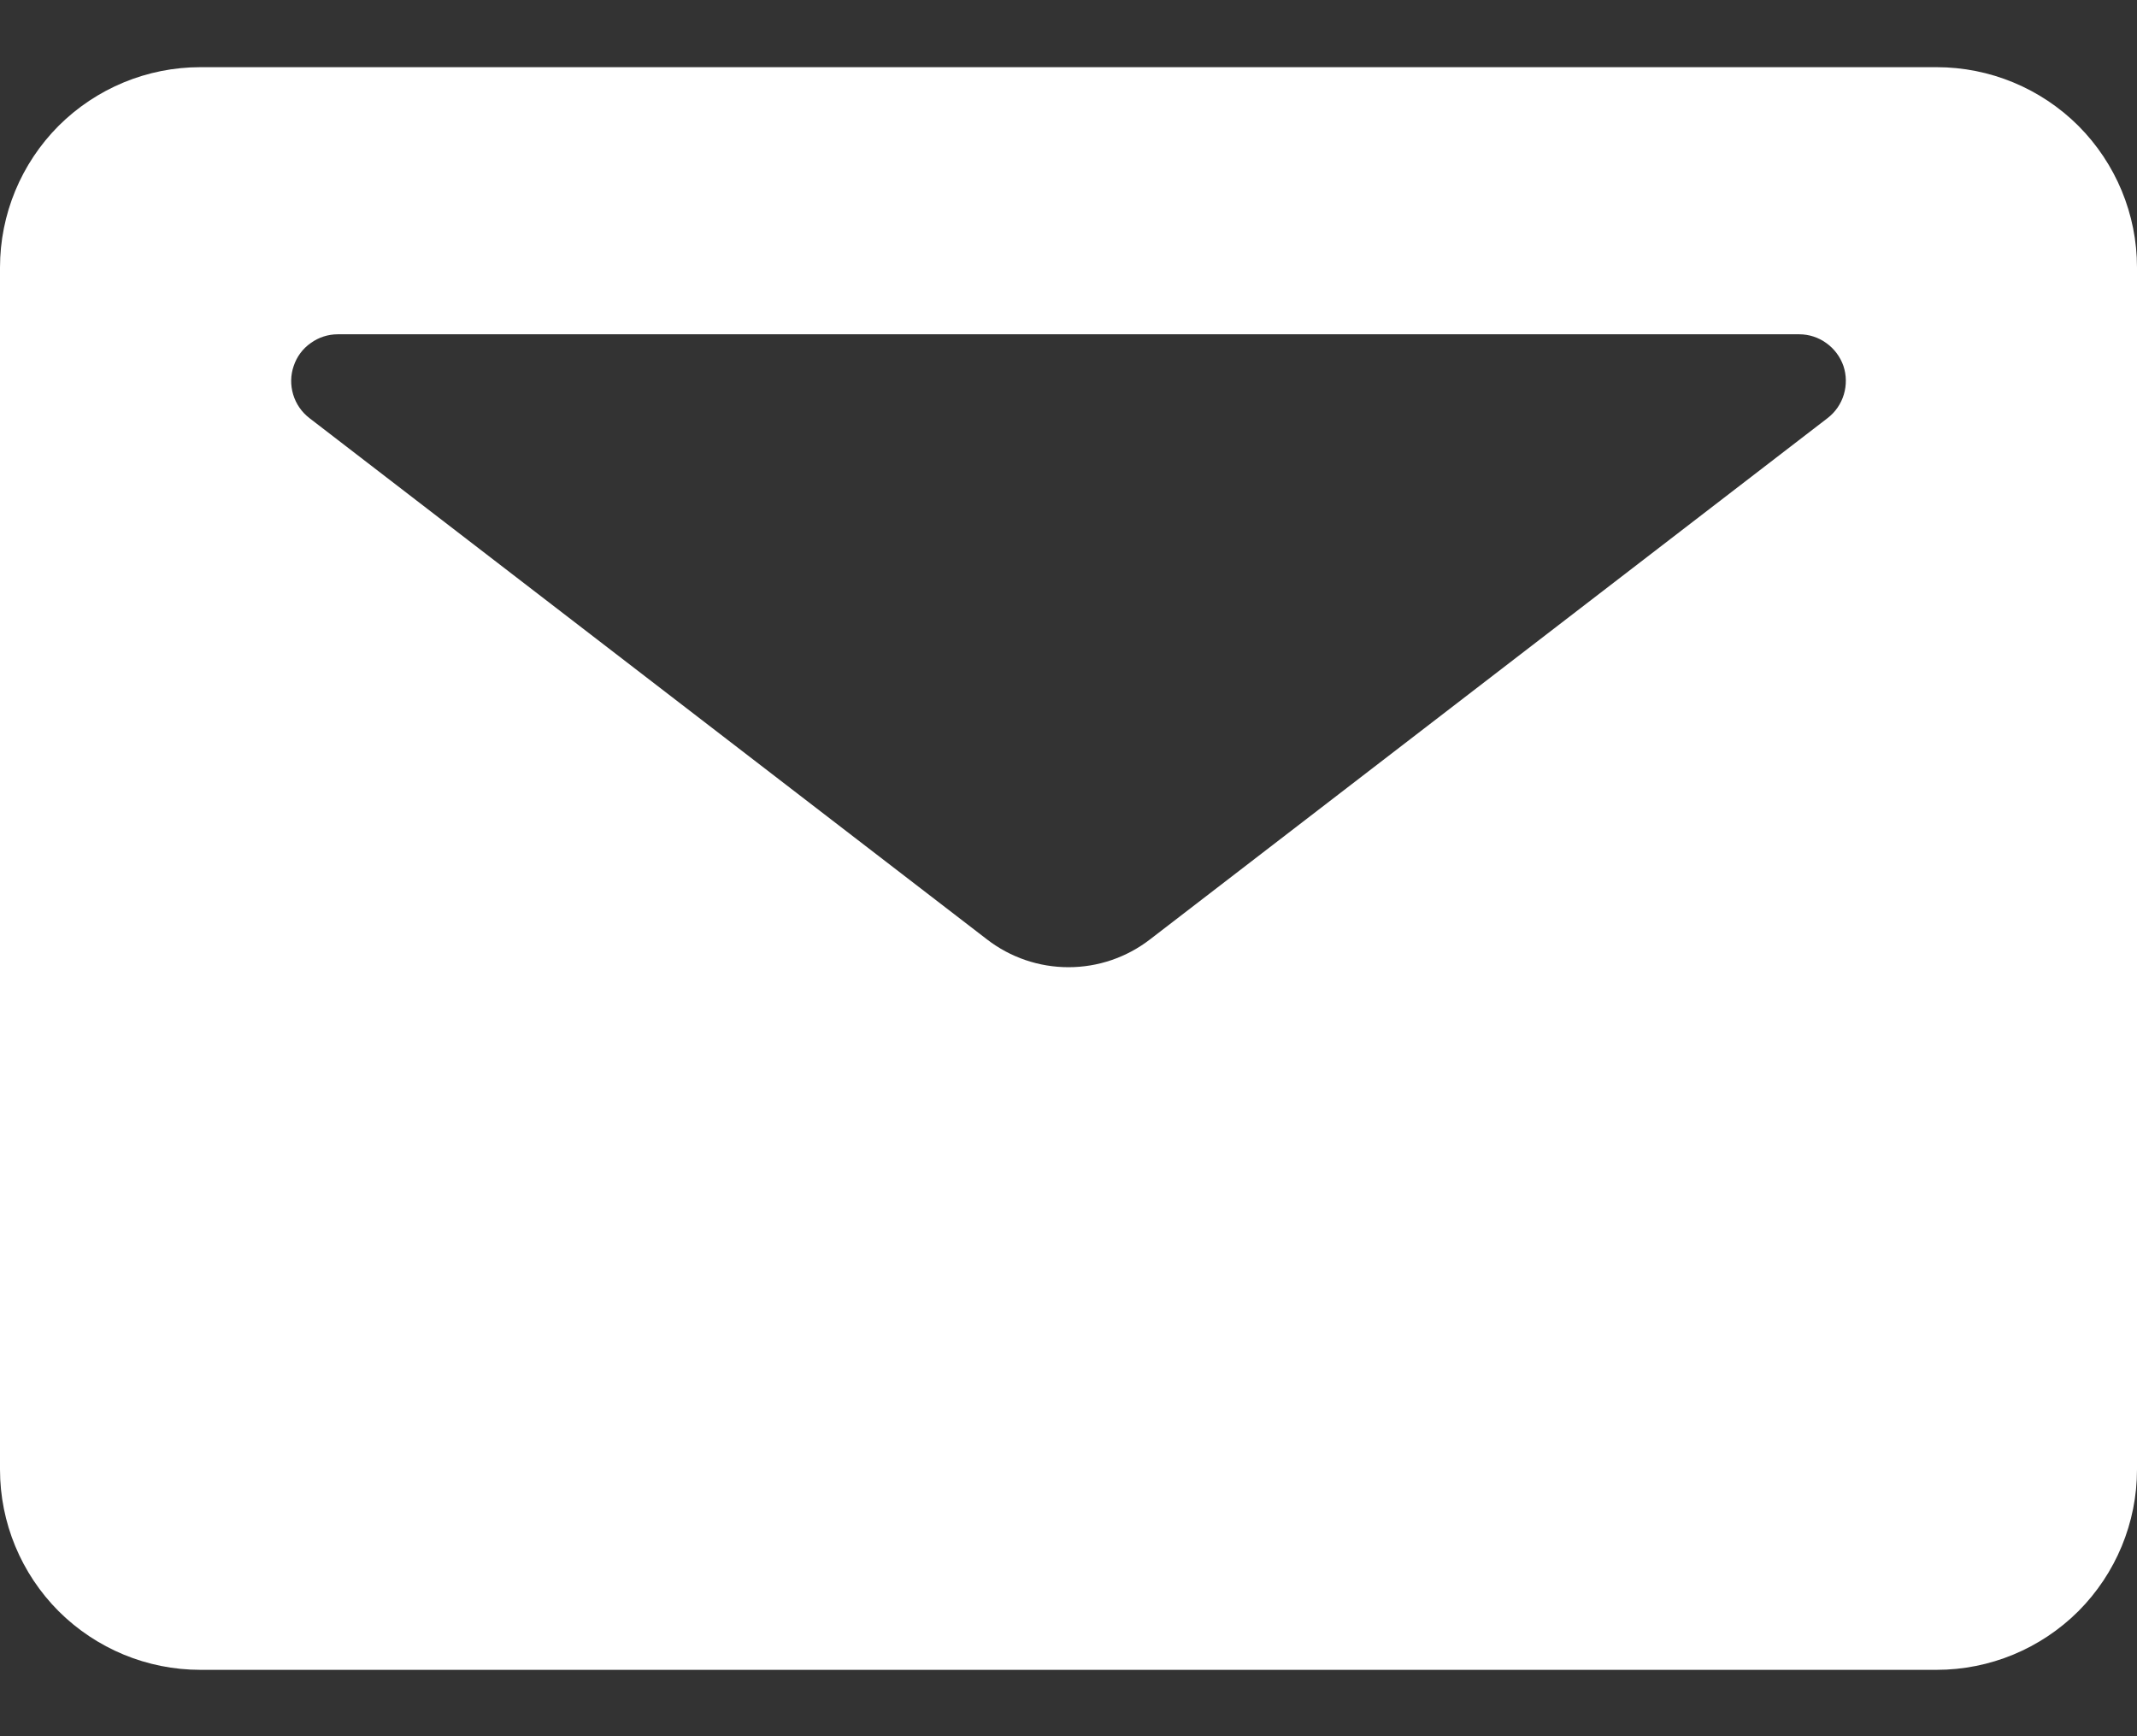 <svg width="16" height="13" viewBox="0 0 16 13" fill="none" xmlns="http://www.w3.org/2000/svg">
<rect x="0" y="0" width="16" height="13" fill="#333333" stroke="none"/>
<path fill-rule="evenodd" clip-rule="evenodd" d="M14.5 0.503C14.898 0.503 15.279 0.661 15.561 0.942C15.842 1.224 16 1.605 16 2.003V11.003C16 11.401 15.842 11.782 15.561 12.064C15.279 12.345 14.898 12.503 14.5 12.503H1.5C1.102 12.503 0.721 12.345 0.439 12.064C0.158 11.782 0 11.401 0 11.003V2.003C0 1.605 0.158 1.224 0.439 0.942C0.721 0.661 1.102 0.503 1.5 0.503H14.5ZM13.471 2.503C13.544 2.503 13.615 2.526 13.674 2.569C13.733 2.611 13.778 2.671 13.802 2.74C13.825 2.809 13.826 2.884 13.805 2.954C13.784 3.024 13.742 3.085 13.684 3.13L8.61 7.034C8.435 7.169 8.221 7.242 8 7.242C7.779 7.242 7.565 7.169 7.39 7.034L2.316 3.13C2.258 3.085 2.216 3.024 2.195 2.954C2.174 2.884 2.175 2.809 2.199 2.74C2.222 2.671 2.266 2.611 2.326 2.569C2.385 2.526 2.456 2.503 2.529 2.503H13.471Z" fill="white"/>
</svg>
